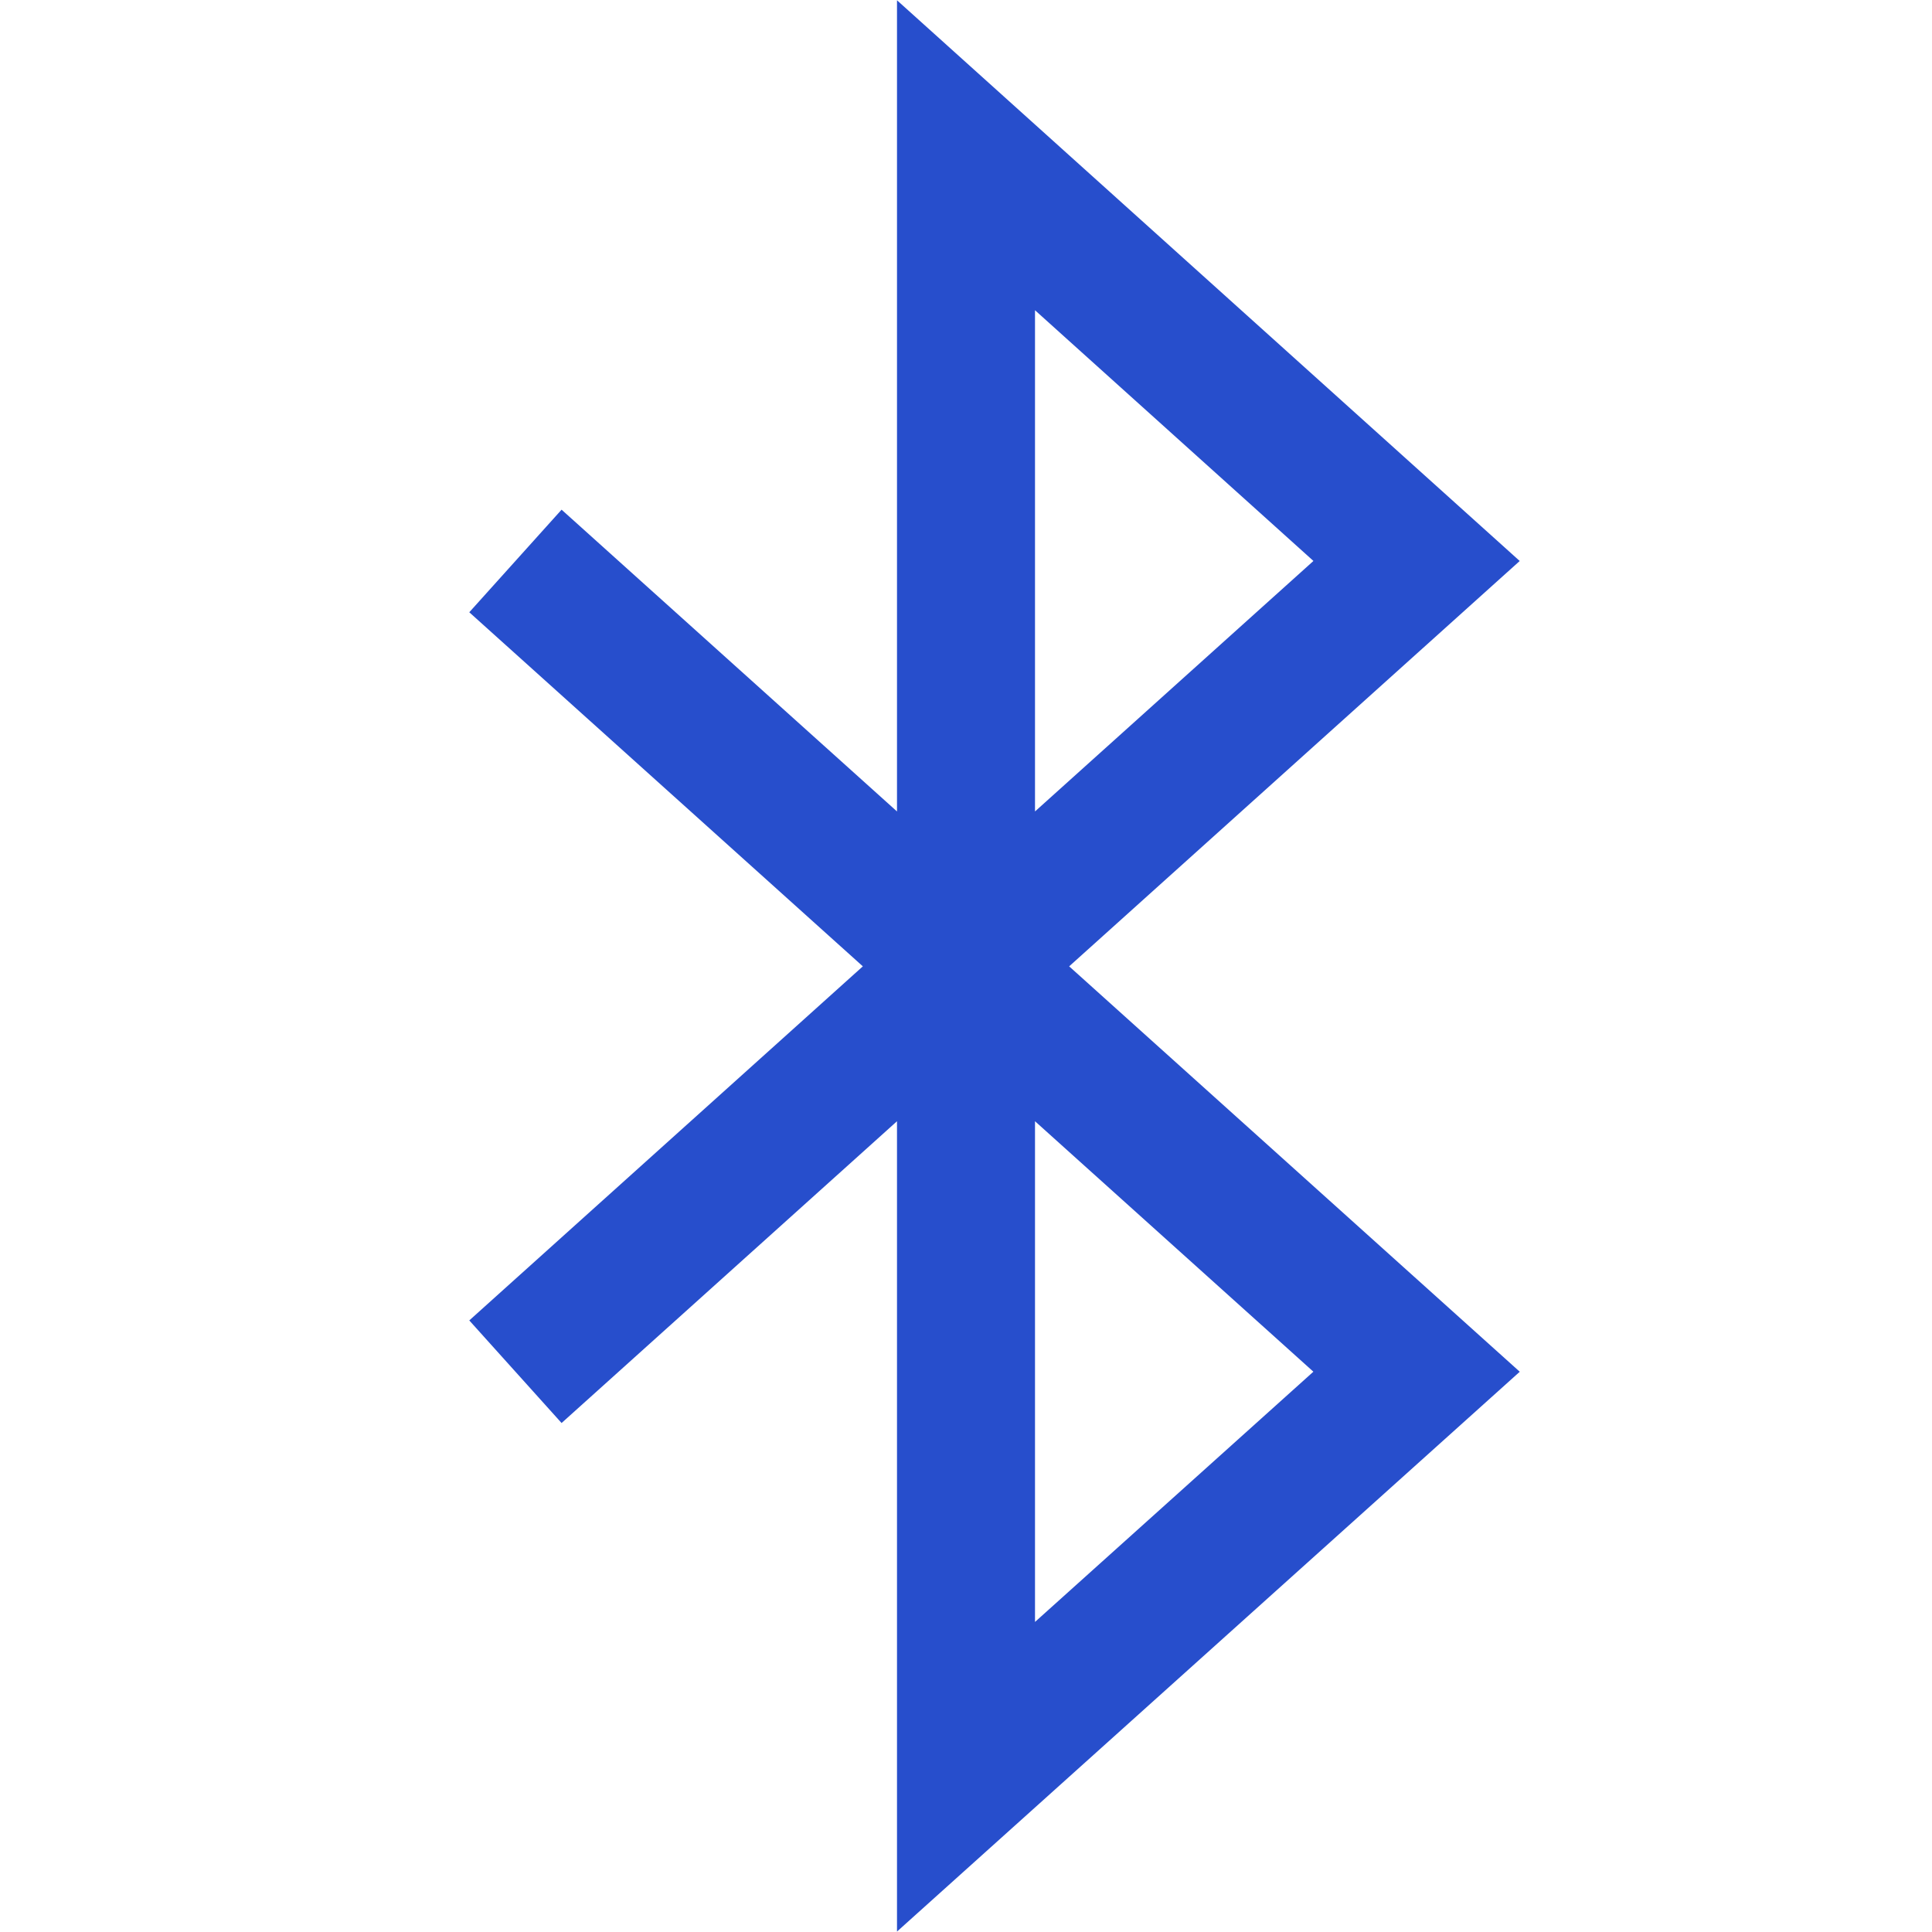 <svg id="Layer_1" data-name="Layer 1" xmlns="http://www.w3.org/2000/svg" viewBox="0 0 28 28"><defs><style>.cls-1{fill:none;stroke:#274ecc;stroke-miterlimit:10;stroke-width:2px;}</style></defs><title>bluetooth_small</title><polyline class="cls-1" points="7.47 8.13 20.53 19.88 14 25.75 14 2.25 20.53 8.13 7.47 19.88"/></svg>